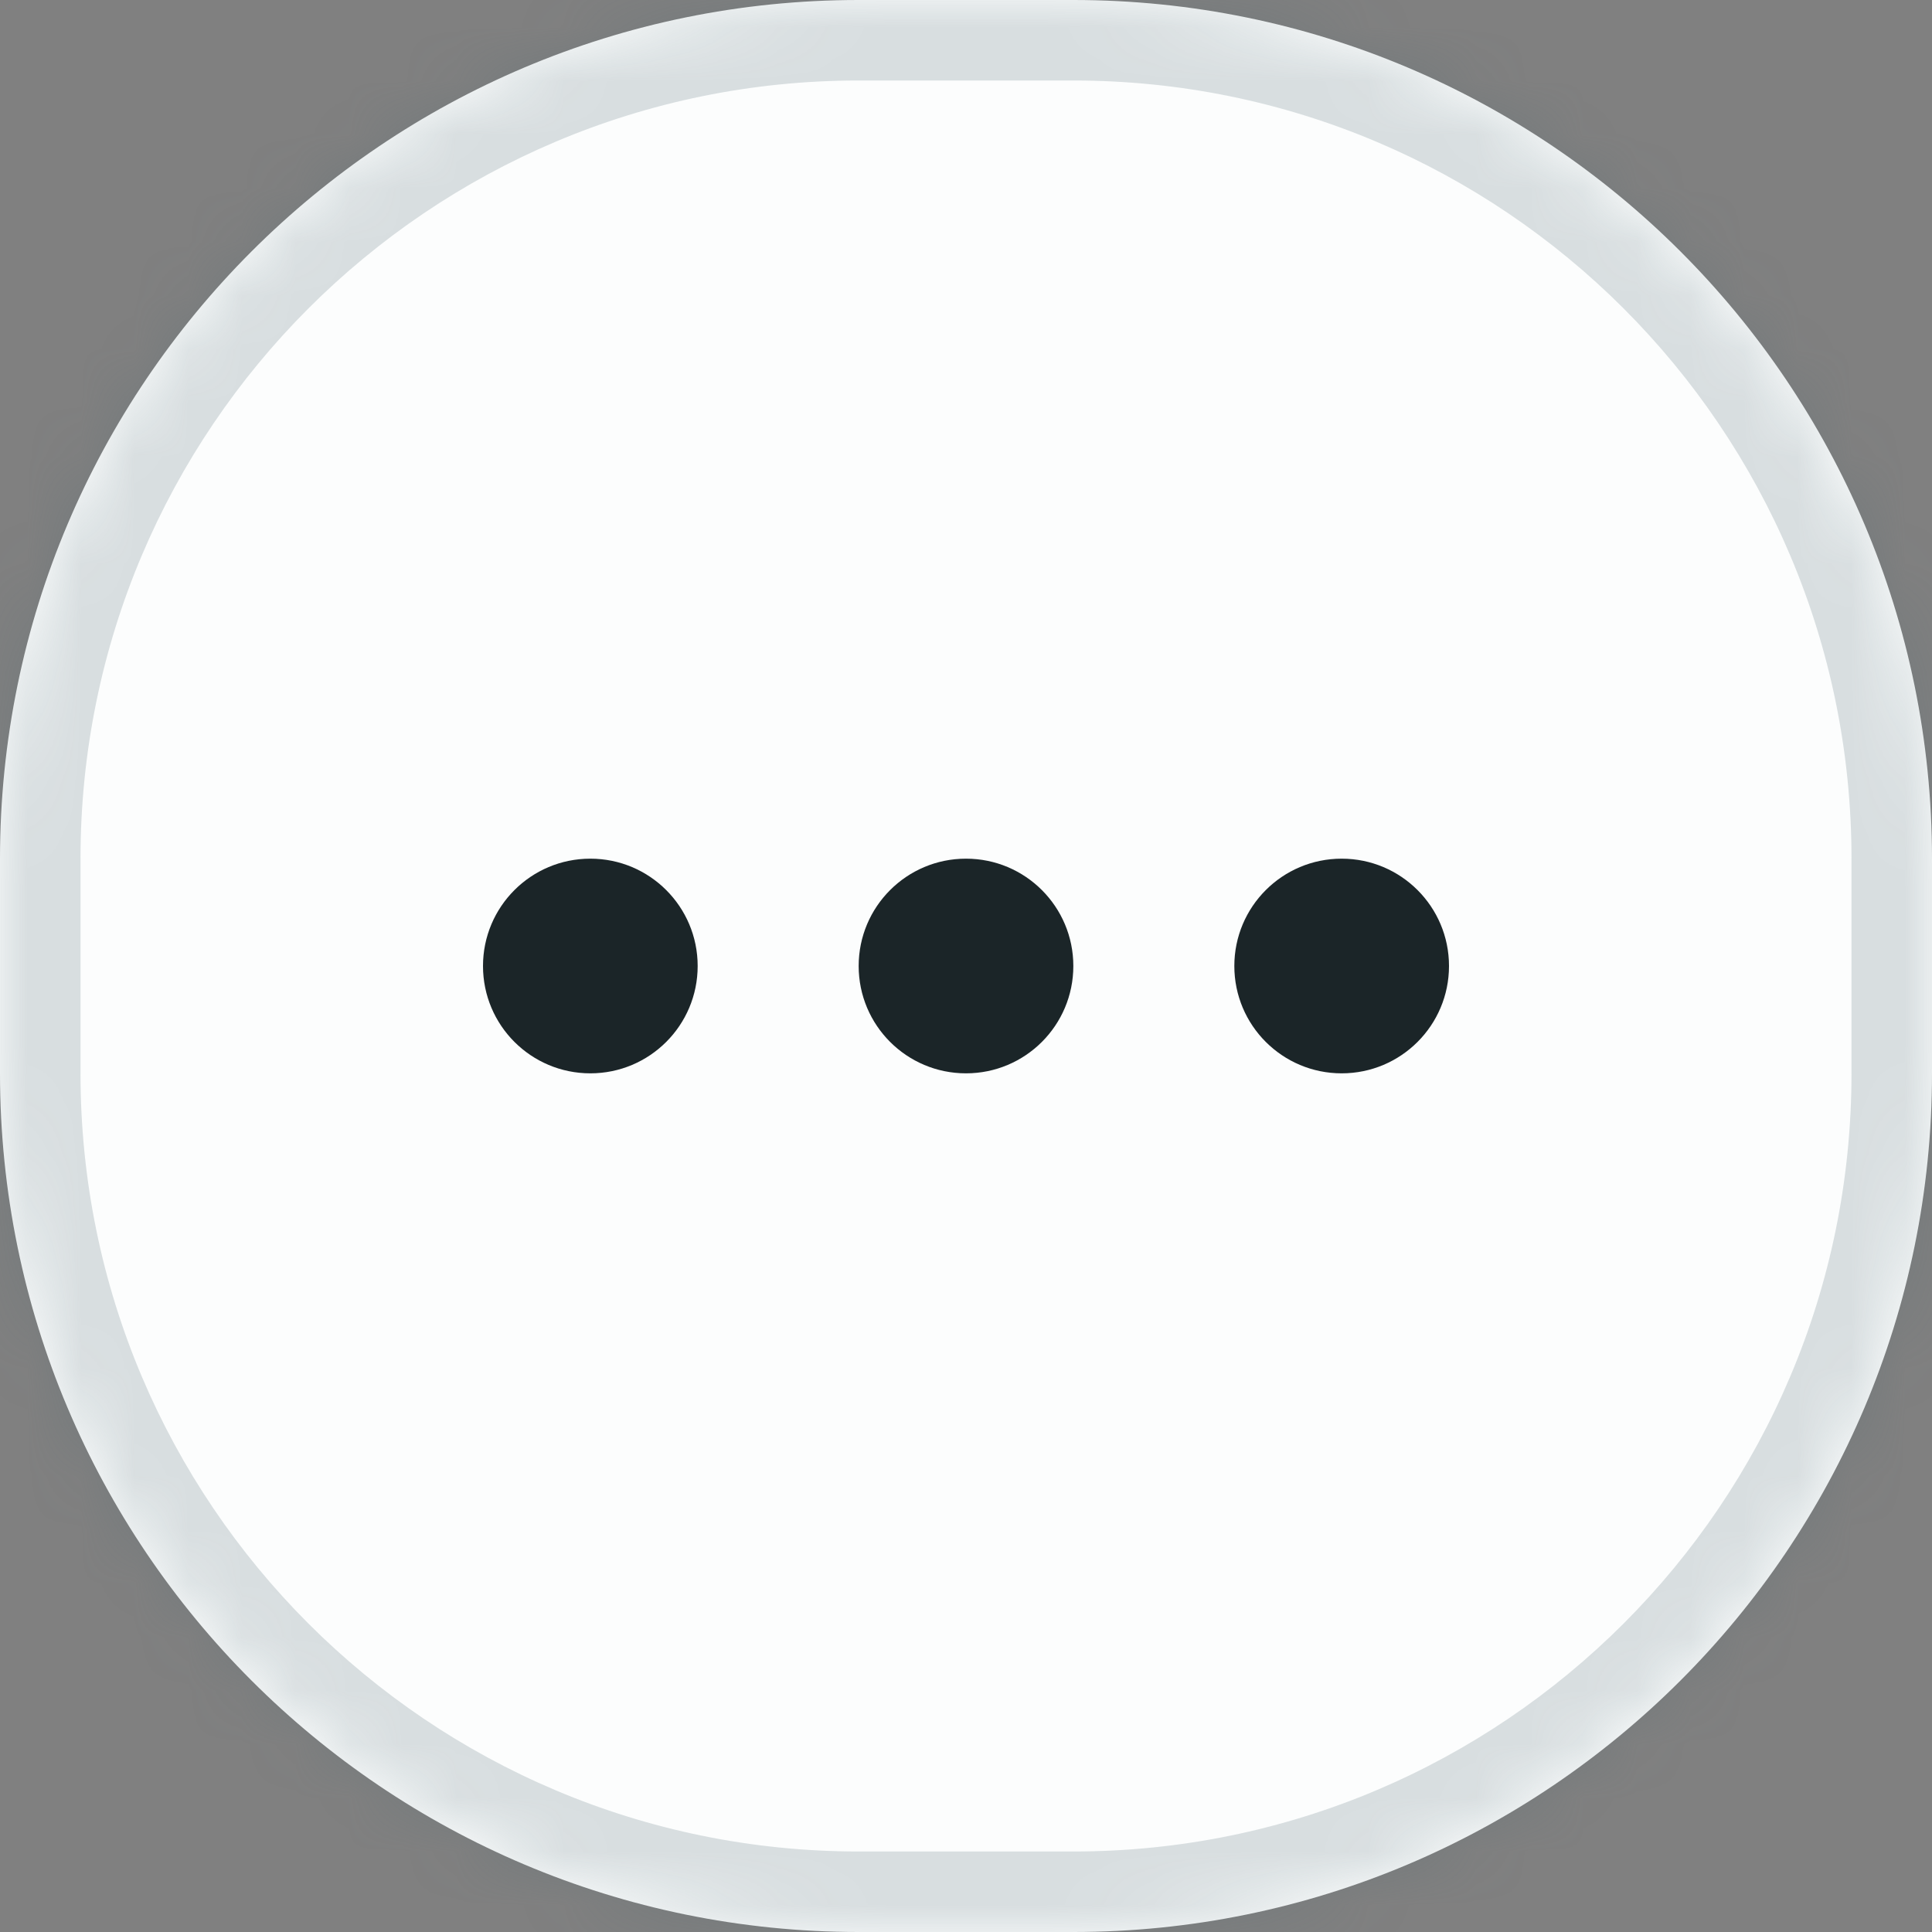 <svg width="36" height="36" viewBox="0 0 36 36" fill="none" xmlns="http://www.w3.org/2000/svg">
<rect x="0" y="0" width="36" height="36" fill="#808080" stroke="none"/>
<mask id="path-1-inside-1_1_45" fill="white">
<path d="M0 16C0 7.163 7.163 0 16 0H20C28.837 0 36 7.163 36 16V20C36 28.837 28.837 36 20 36H16C7.163 36 0 28.837 0 20V16Z"/>
</mask>
<path d="M0 16C0 7.163 7.163 0 16 0H20C28.837 0 36 7.163 36 16V20C36 28.837 28.837 36 20 36H16C7.163 36 0 28.837 0 20V16Z" fill="#FCFDFD"/>
<path d="M16 0V1.5H20V0V-1.5H16V0ZM36 16H34.5V20H36H37.5V16H36ZM20 36V34.5H16V36V37.5H20V36ZM0 20H1.5V16H0H-1.5V20H0ZM16 36V34.5C7.992 34.5 1.5 28.008 1.5 20H0H-1.5C-1.5 29.665 6.335 37.5 16 37.5V36ZM36 20H34.5C34.5 28.008 28.008 34.5 20 34.5V36V37.5C29.665 37.5 37.5 29.665 37.5 20H36ZM20 0V1.5C28.008 1.5 34.5 7.992 34.5 16H36H37.5C37.5 6.335 29.665 -1.5 20 -1.5V0ZM16 0V-1.5C6.335 -1.5 -1.5 6.335 -1.5 16H0H1.5C1.5 7.992 7.992 1.5 16 1.5V0Z" fill="#49656E" fill-opacity="0.2" mask="url(#path-1-inside-1_1_45)"/>
<path fill-rule="evenodd" clip-rule="evenodd" d="M11 16C9.895 16 9 16.895 9 18C9 19.105 9.895 20 11 20C12.105 20 13 19.105 13 18C13 16.895 12.105 16 11 16ZM16 18C16 16.895 16.895 16 18 16C19.105 16 20 16.895 20 18C20 19.105 19.105 20 18 20C16.895 20 16 19.105 16 18ZM23 18C23 16.895 23.895 16 25 16C26.105 16 27 16.895 27 18C27 19.105 26.105 20 25 20C23.895 20 23 19.105 23 18Z" fill="#1B2528"/>
</svg>
